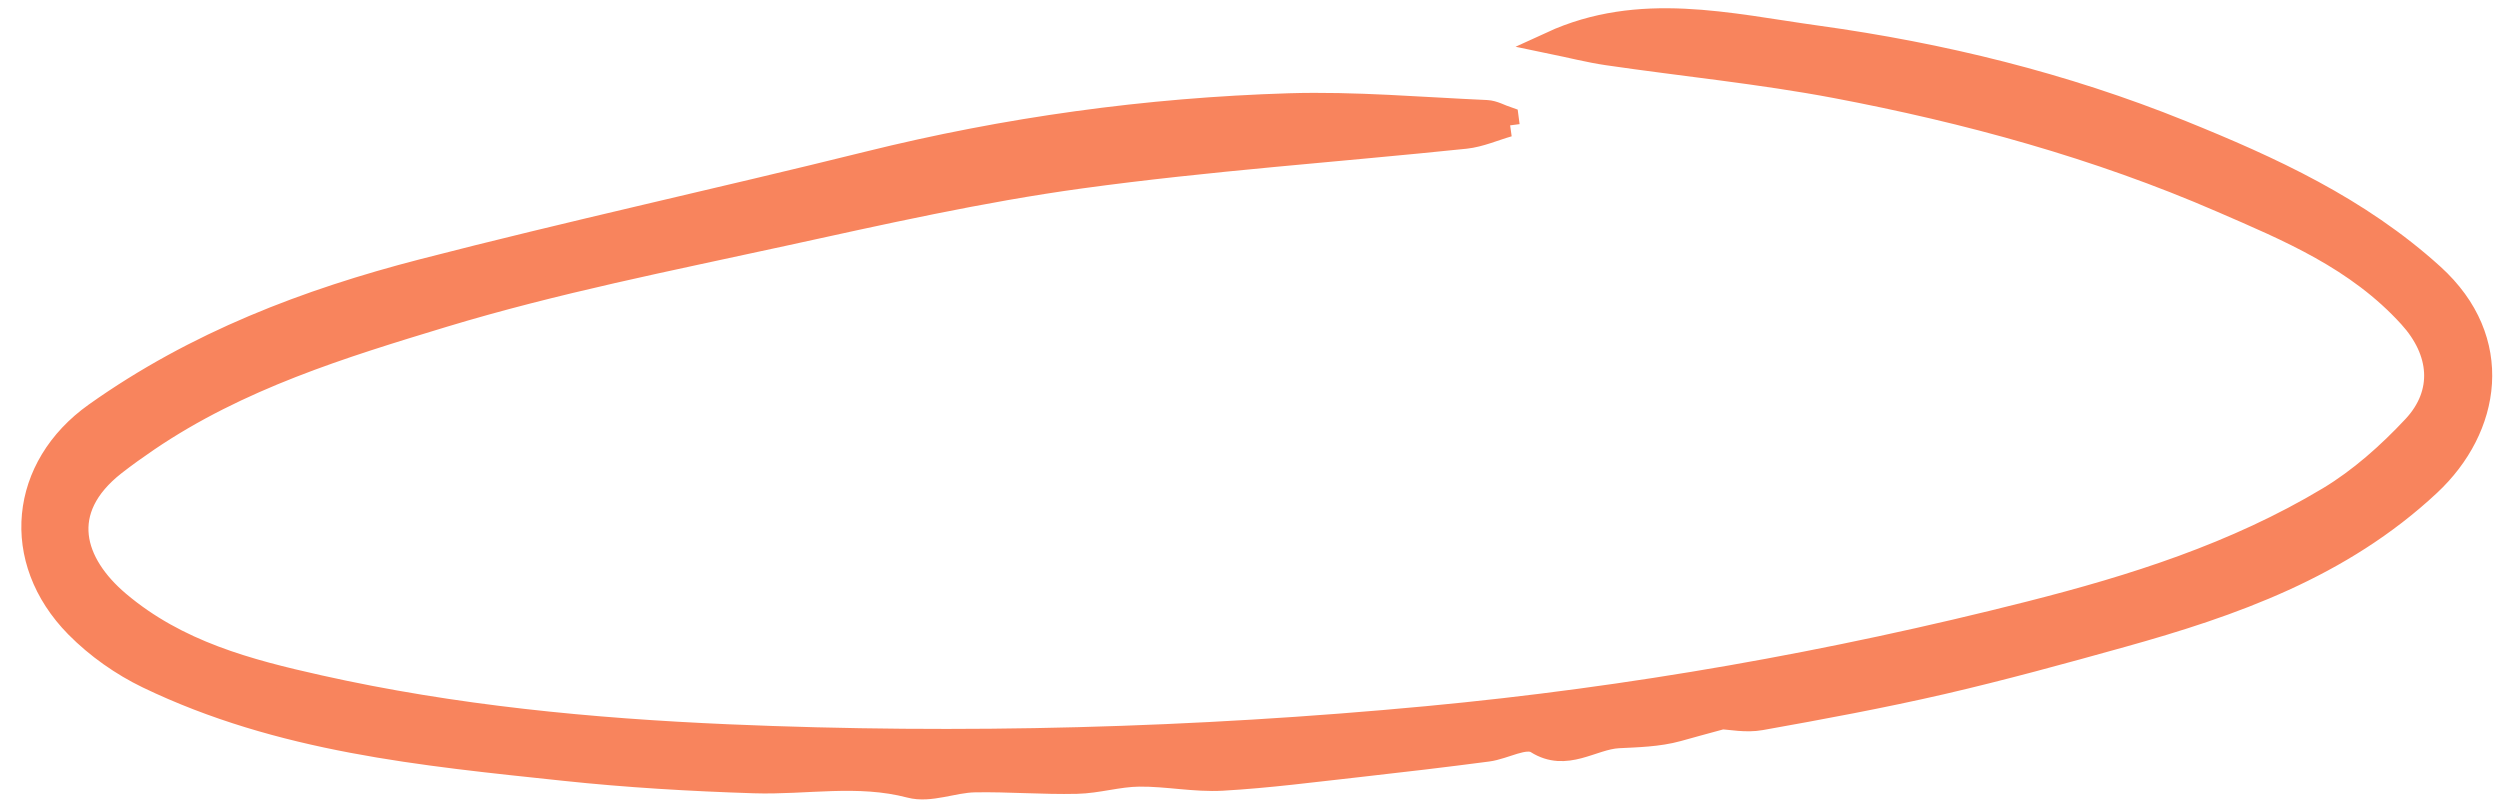 <svg width="112" height="36" viewBox="0 0 112 36" fill="none" xmlns="http://www.w3.org/2000/svg">
<path d="M67.585 5.626C66.943 5.81 66.311 6.093 65.661 6.164C59.914 6.762 54.142 7.16 48.419 7.945C43.937 8.56 39.496 9.563 35.062 10.532C29.973 11.643 24.849 12.653 19.858 14.165C15.307 15.546 10.705 16.959 6.62 19.733C6.116 20.076 5.619 20.431 5.136 20.807C2.514 22.866 3.281 25.251 5.318 26.977C7.947 29.203 11.117 30.033 14.299 30.744C20.349 32.097 26.471 32.681 32.626 32.948C43.089 33.398 53.52 33.114 63.947 32.133C73.058 31.277 82.049 29.686 90.937 27.432C95.562 26.258 100.135 24.815 104.321 22.304C105.709 21.47 106.992 20.331 108.13 19.114C109.538 17.604 109.363 15.746 107.947 14.191C105.582 11.592 102.535 10.331 99.531 9.027C93.94 6.6 88.128 5.016 82.225 3.897C78.844 3.259 75.419 2.924 72.019 2.427C71.191 2.306 70.375 2.096 69.489 1.913C73.461 0.088 77.464 1.1 81.411 1.644C86.974 2.414 92.443 3.747 97.728 5.884C101.73 7.502 105.665 9.298 108.997 12.317C112.215 15.234 111.549 19.187 108.836 21.718C104.883 25.41 100.011 27.123 95.053 28.504C92.381 29.249 89.704 29.983 87.006 30.608C84.315 31.228 81.602 31.731 78.888 32.215C78.226 32.336 77.523 32.187 77.144 32.175C76.316 32.4 75.738 32.556 75.165 32.718C74.292 32.961 73.3 32.98 72.503 33.021C71.325 33.085 70.166 34.109 68.836 33.267C68.334 32.95 67.398 33.523 66.652 33.62C64.745 33.871 62.834 34.096 60.922 34.31C58.872 34.536 56.82 34.808 54.762 34.924C53.526 34.994 52.276 34.728 51.034 34.741C50.1 34.75 49.174 35.044 48.241 35.064C46.718 35.099 45.193 34.97 43.67 34.997C42.699 35.014 41.668 35.484 40.774 35.248C38.428 34.631 36.106 35.115 33.781 35.039C30.941 34.949 28.095 34.782 25.265 34.481C18.925 33.809 12.552 33.208 6.608 30.345C5.459 29.79 4.336 29.005 3.415 28.071C0.469 25.075 0.919 20.91 4.269 18.53C8.772 15.332 13.762 13.439 18.926 12.103C25.551 10.389 32.234 8.931 38.875 7.284C45.094 5.741 51.389 4.874 57.759 4.678C60.7 4.59 63.65 4.852 66.599 4.981C66.915 4.995 67.225 5.178 67.537 5.284C67.552 5.398 67.567 5.512 67.582 5.626L67.585 5.626Z" fill="#F8845D" stroke="#F8845D"/>
</svg>
